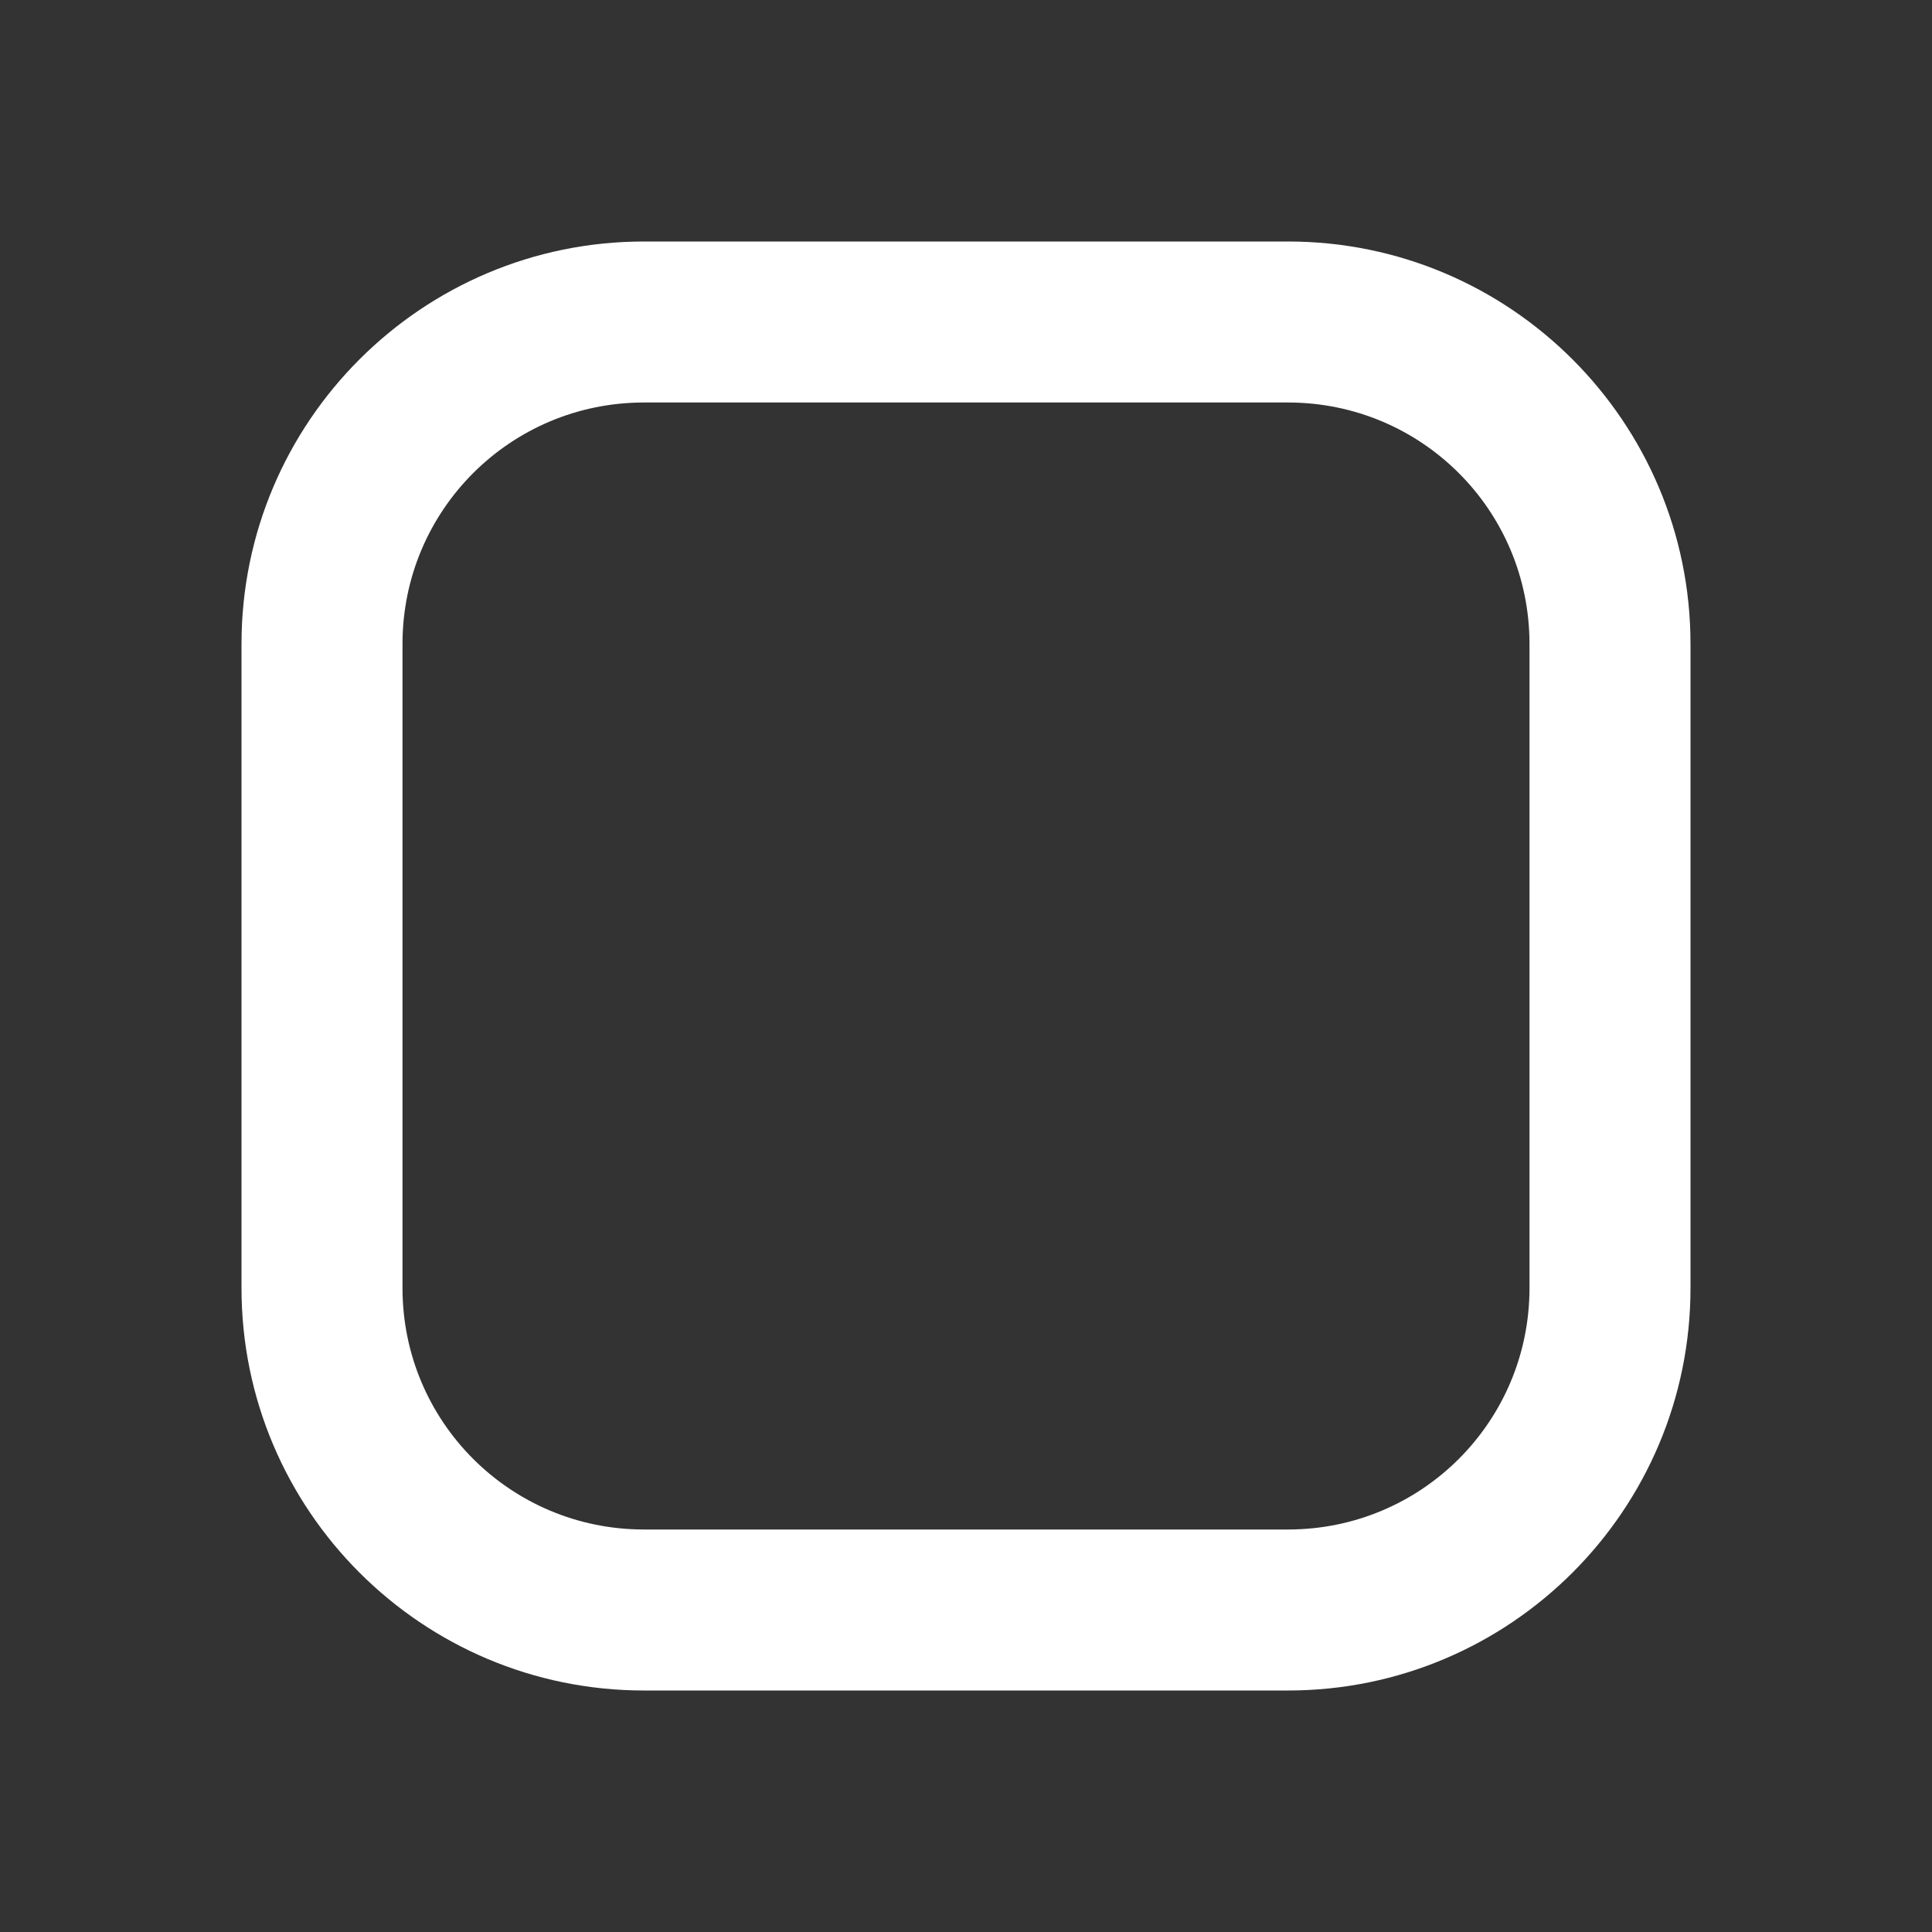 <?xml version="1.0" encoding="UTF-8"?><!DOCTYPE svg PUBLIC "-//W3C//DTD SVG 1.1//EN" "http://www.w3.org/Graphics/SVG/1.1/DTD/svg11.dtd"><svg xmlns="http://www.w3.org/2000/svg" xmlns:xlink="http://www.w3.org/1999/xlink" version="1.1" id="mdi-square-rounded-outline" width="24" height="24" viewBox="0 0 24 24"><rect x="0" y="0" width="24" height="24" fill="#333333" stroke="none"/><path fill="white" d="M8 3H16C18.76 3 21 5.24 21 8V16C21 18.76 18.76 21 16 21H8C5.24 21 3 18.76 3 16V8C3 5.24 5.24 3 8 3M8 5C6.34 5 5 6.34 5 8V16C5 17.66 6.34 19 8 19H16C17.66 19 19 17.66 19 16V8C19 6.34 17.66 5 16 5H8Z" /></svg>